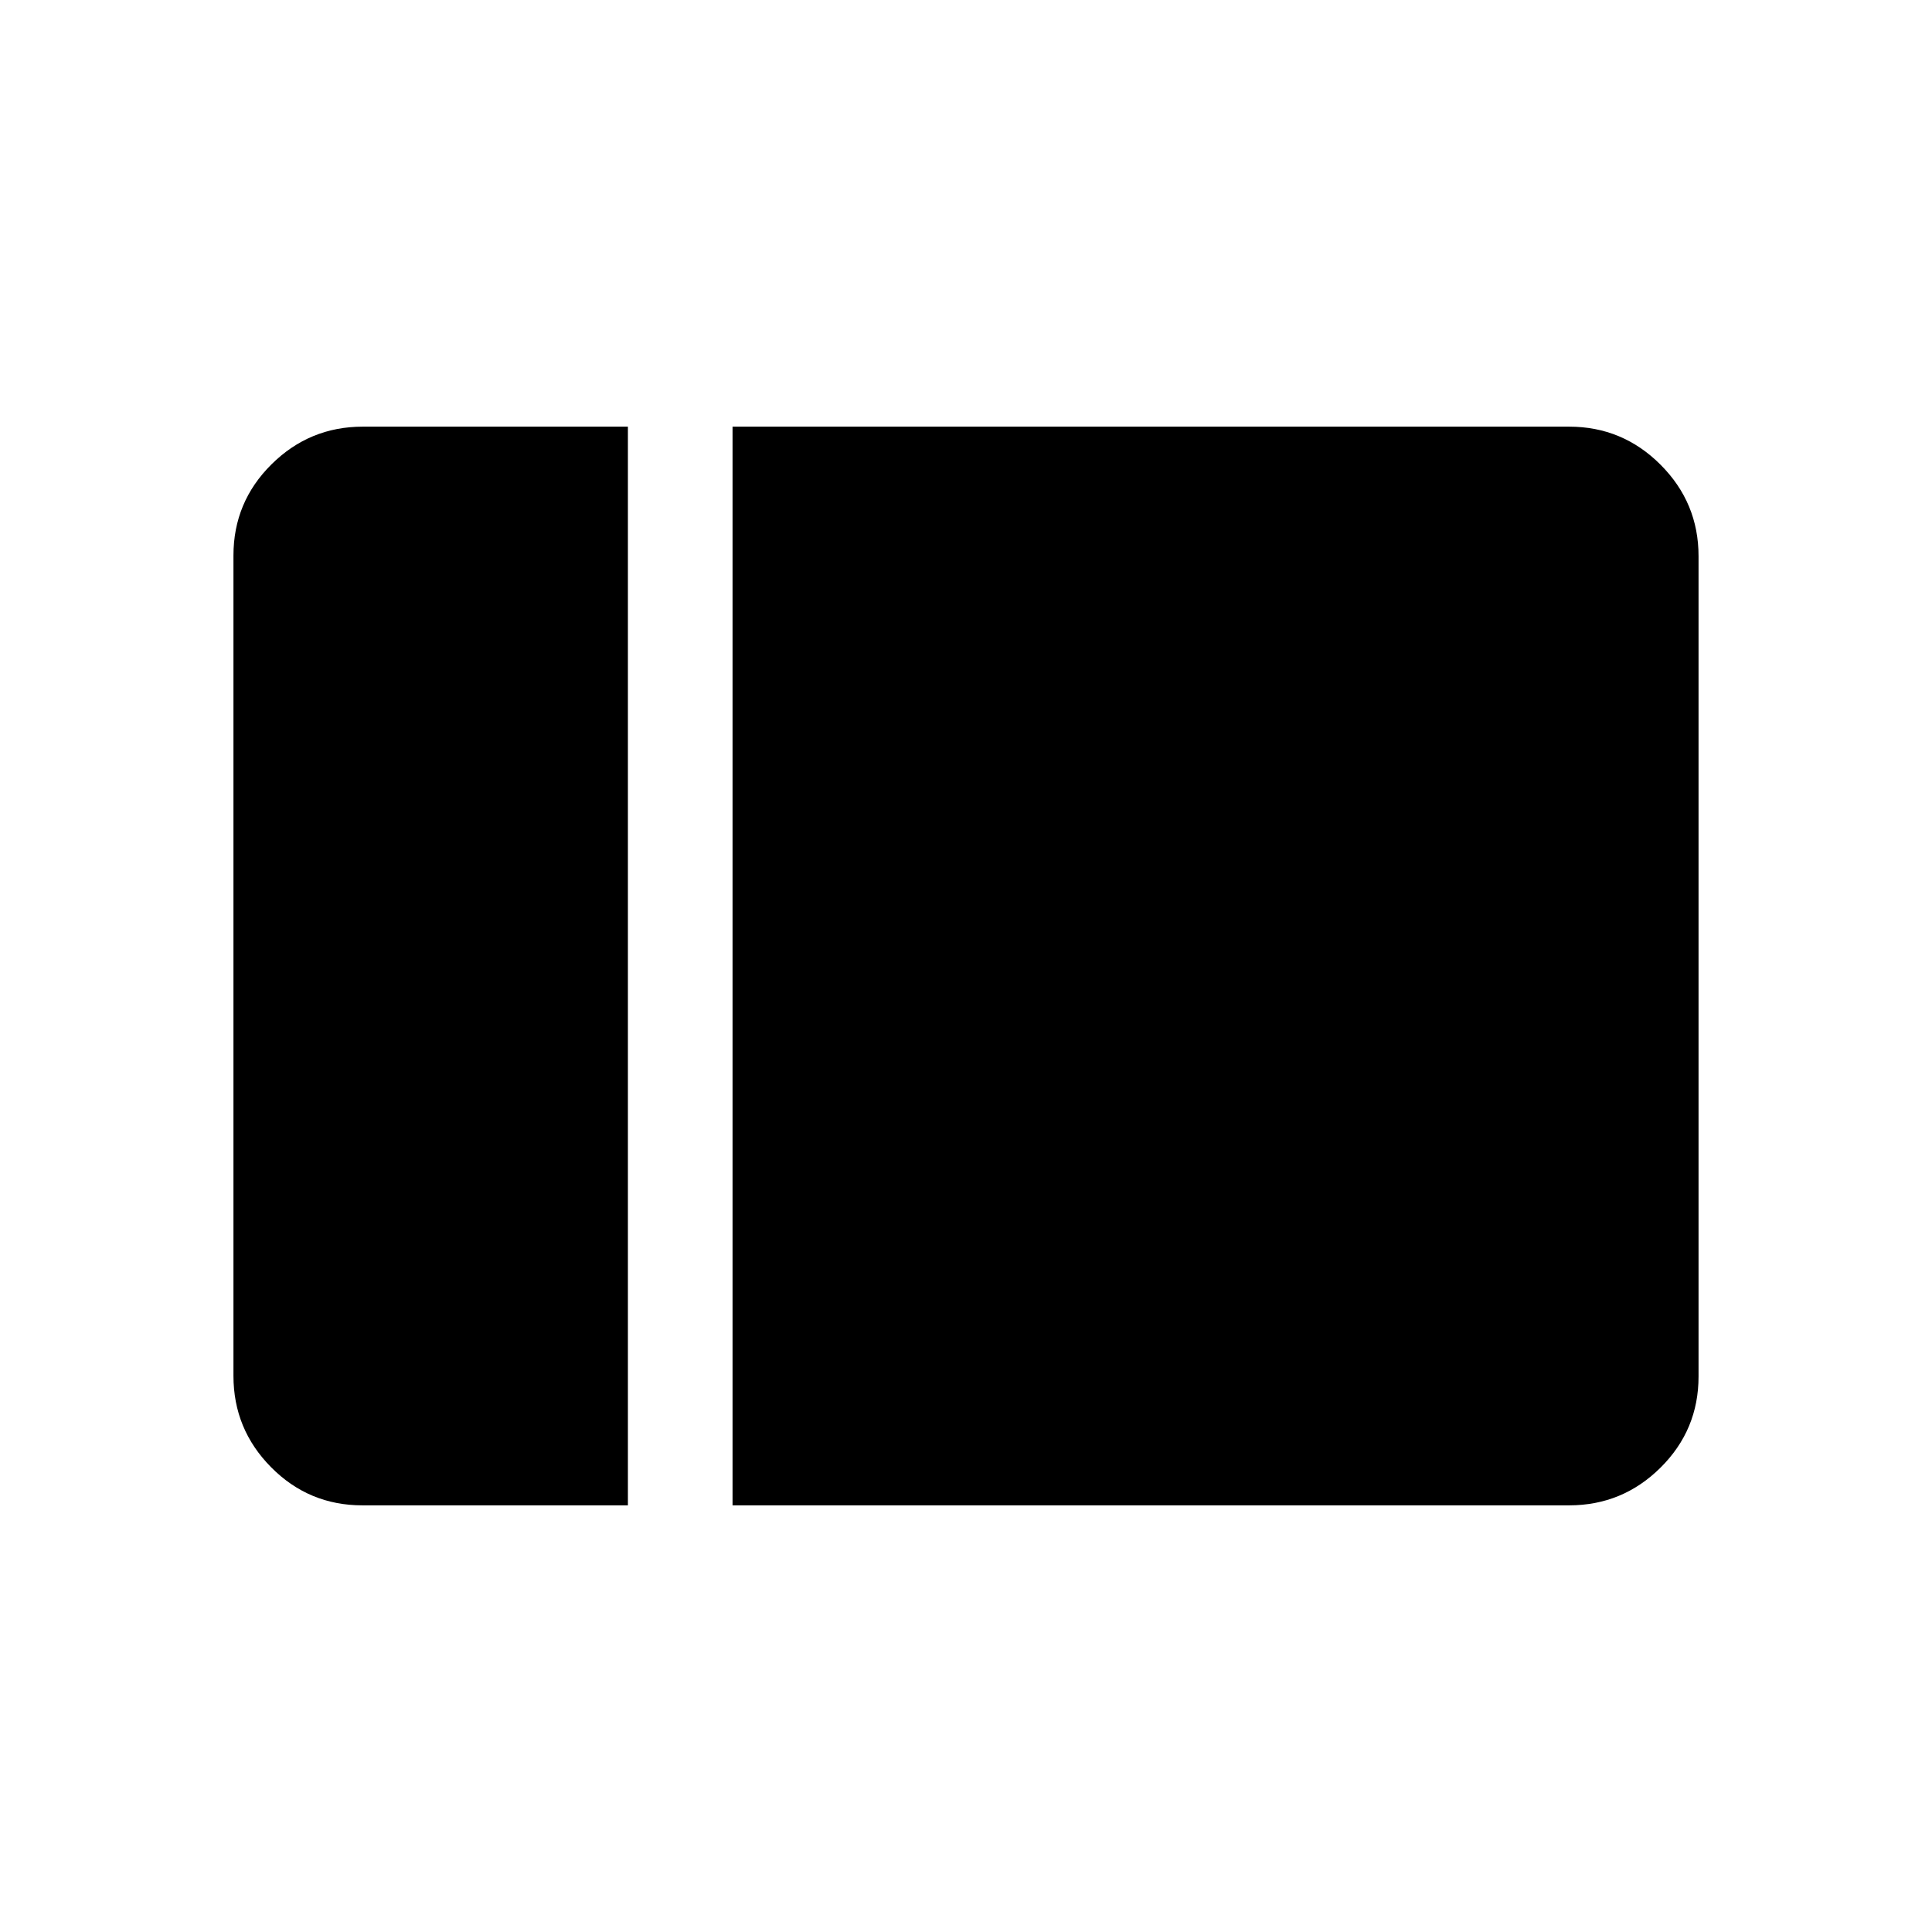 <svg xmlns="http://www.w3.org/2000/svg" height="20" viewBox="0 -960 960 960" width="20"><path d="M180.06-212.001q-26.578 0-45.318-18.903-18.741-18.902-18.741-45.445v-407.626q0-26.543 18.891-45.283 18.89-18.741 45.417-18.741H312v535.998H180.06Zm183.939 0v-535.998h415.692q26.527 0 45.417 18.903 18.891 18.902 18.891 45.445v407.626q0 26.543-18.891 45.283-18.89 18.741-45.417 18.741H363.999Z"/></svg>